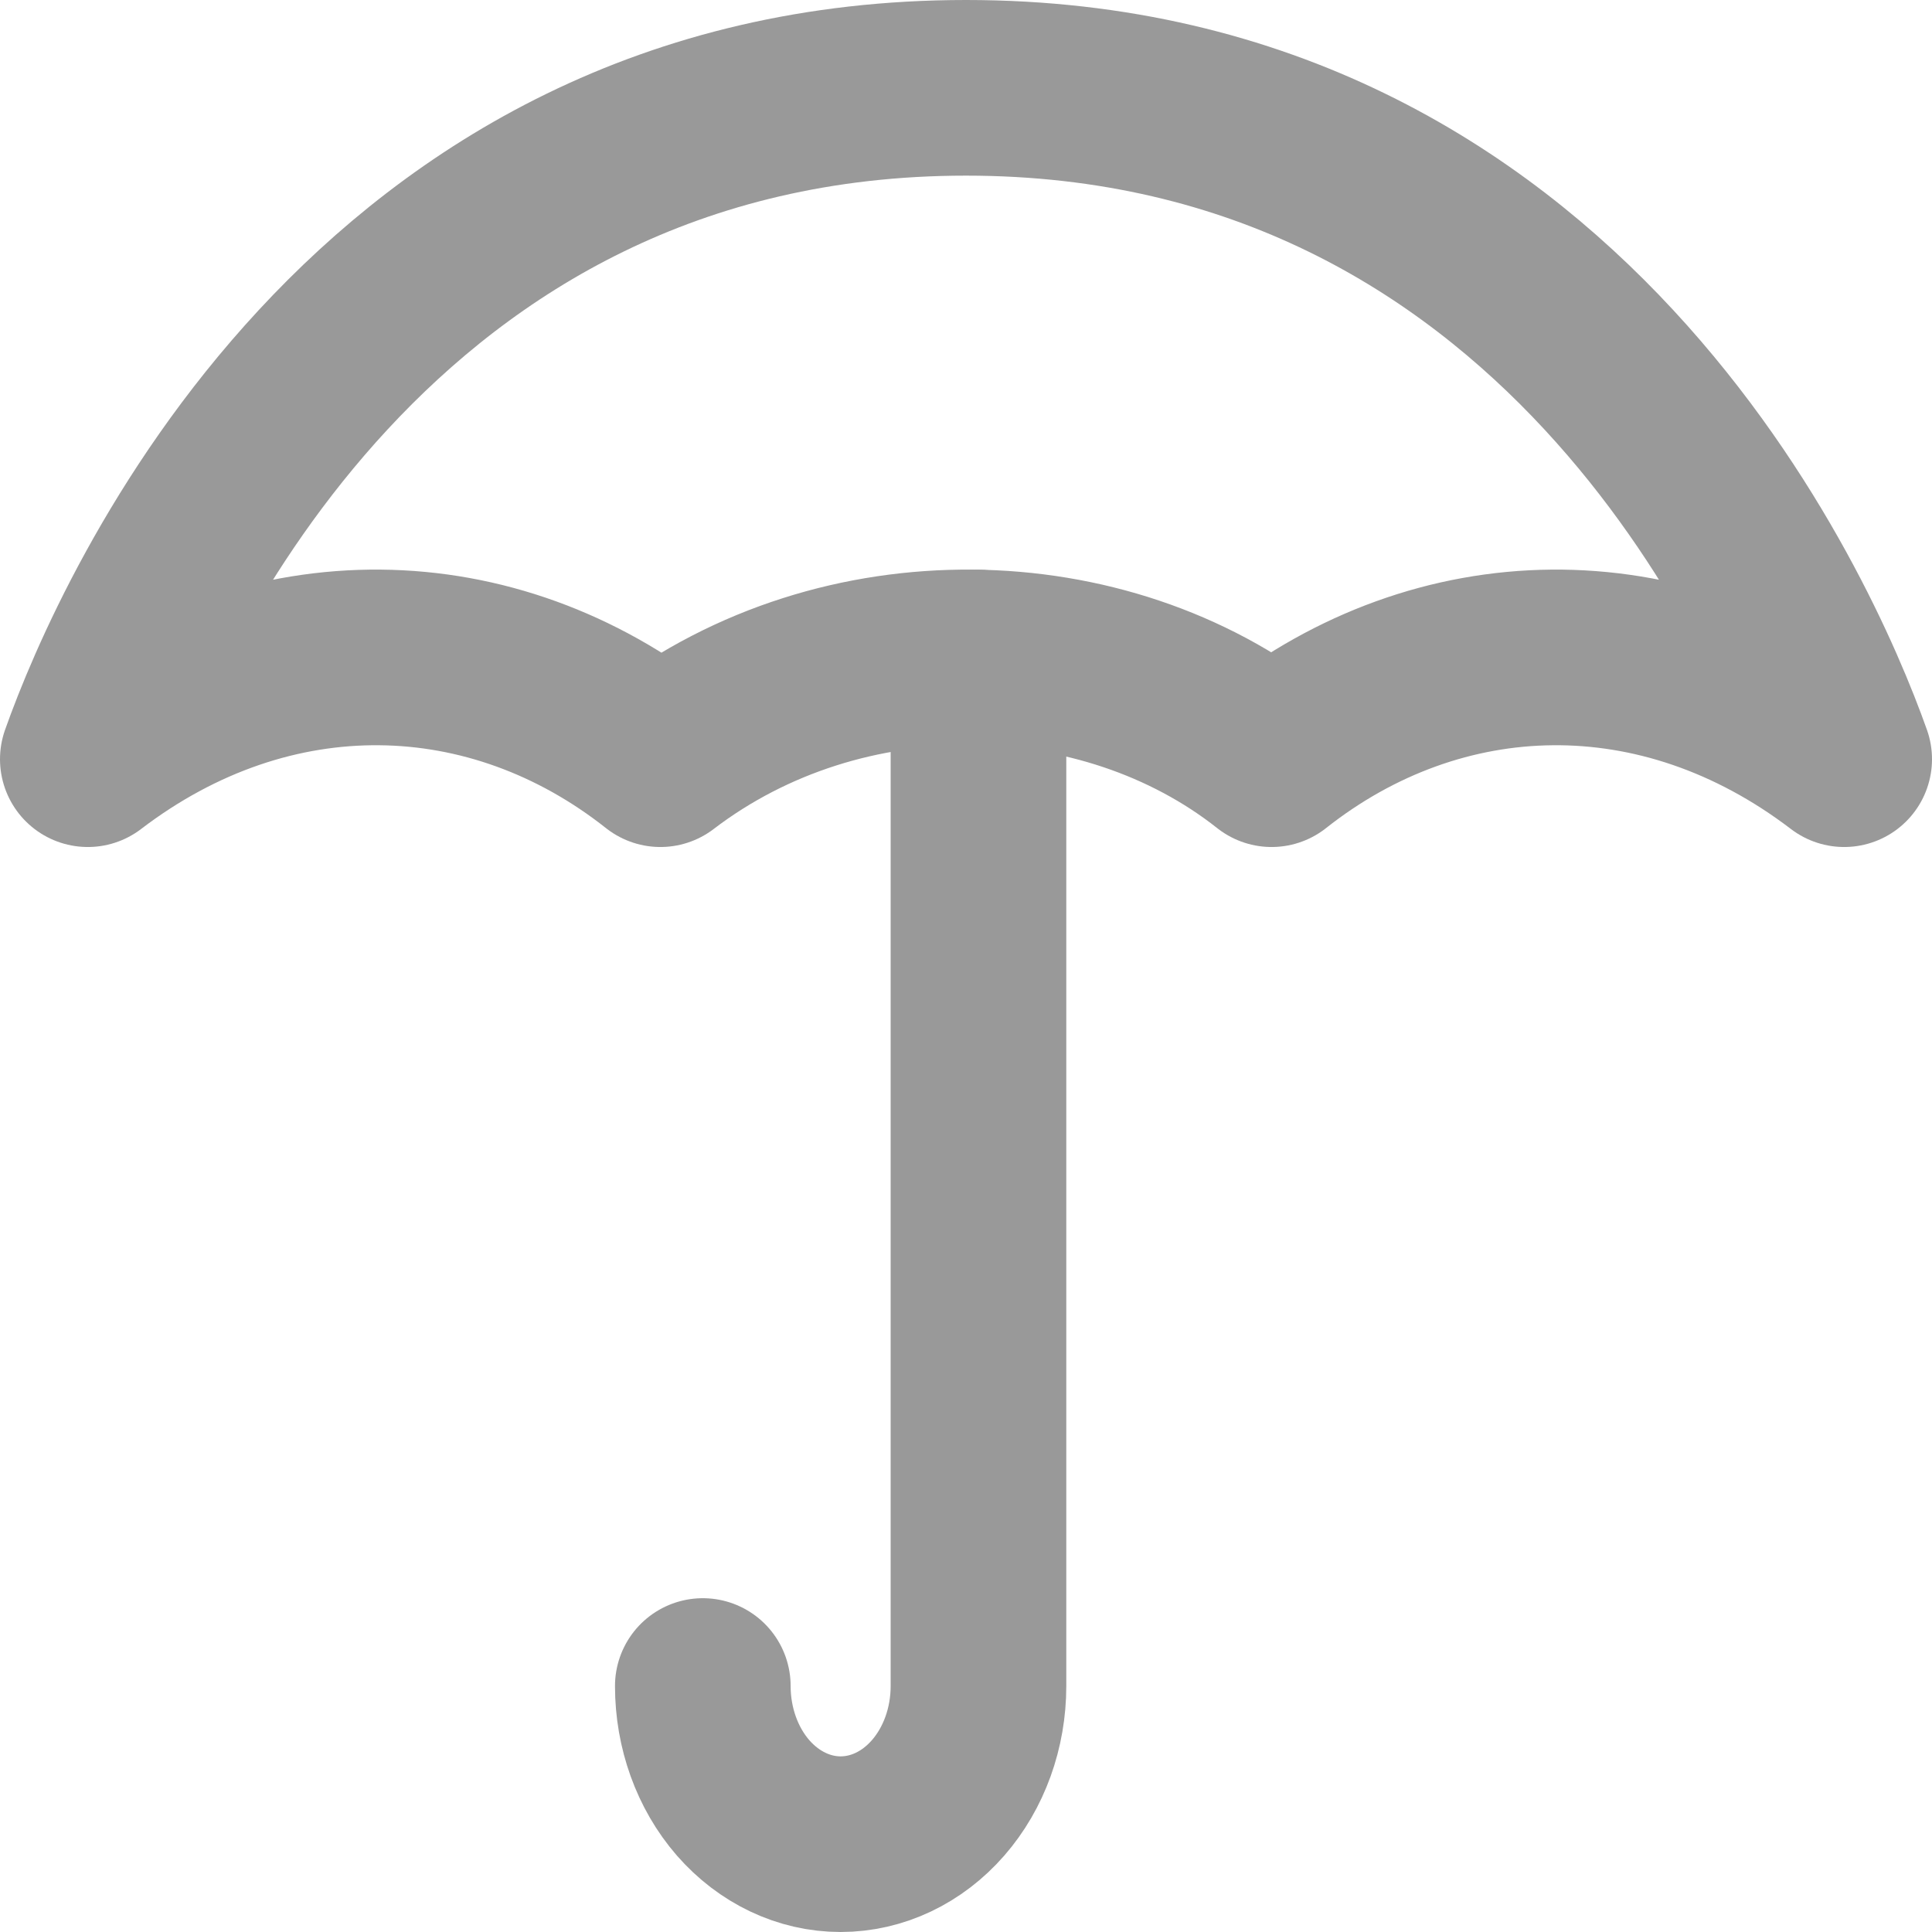 <svg width="22" height="22" viewBox="0 0 22 22" fill="none" xmlns="http://www.w3.org/2000/svg">
<path d="M11 1C4.236 1 1.579 7.011 1 8.645C3.078 7.059 5.618 7.141 7.52 8.645C9.598 7.059 12.578 7.141 14.48 8.645C16.383 7.141 18.922 7.059 21 8.645C20.421 7.011 17.764 1 11 1Z" stroke="#999999" stroke-width="2" stroke-linecap="round" stroke-linejoin="round"/>
<path d="M8.003 19.199C8.003 19.677 8.168 20.135 8.462 20.473C8.757 20.81 9.156 21 9.572 21C9.989 21 10.388 20.81 10.682 20.473C10.977 20.135 11.142 19.677 11.142 19.199V7.488" stroke="#999999" stroke-width="2" stroke-linecap="round" stroke-linejoin="round"/>
</svg>
